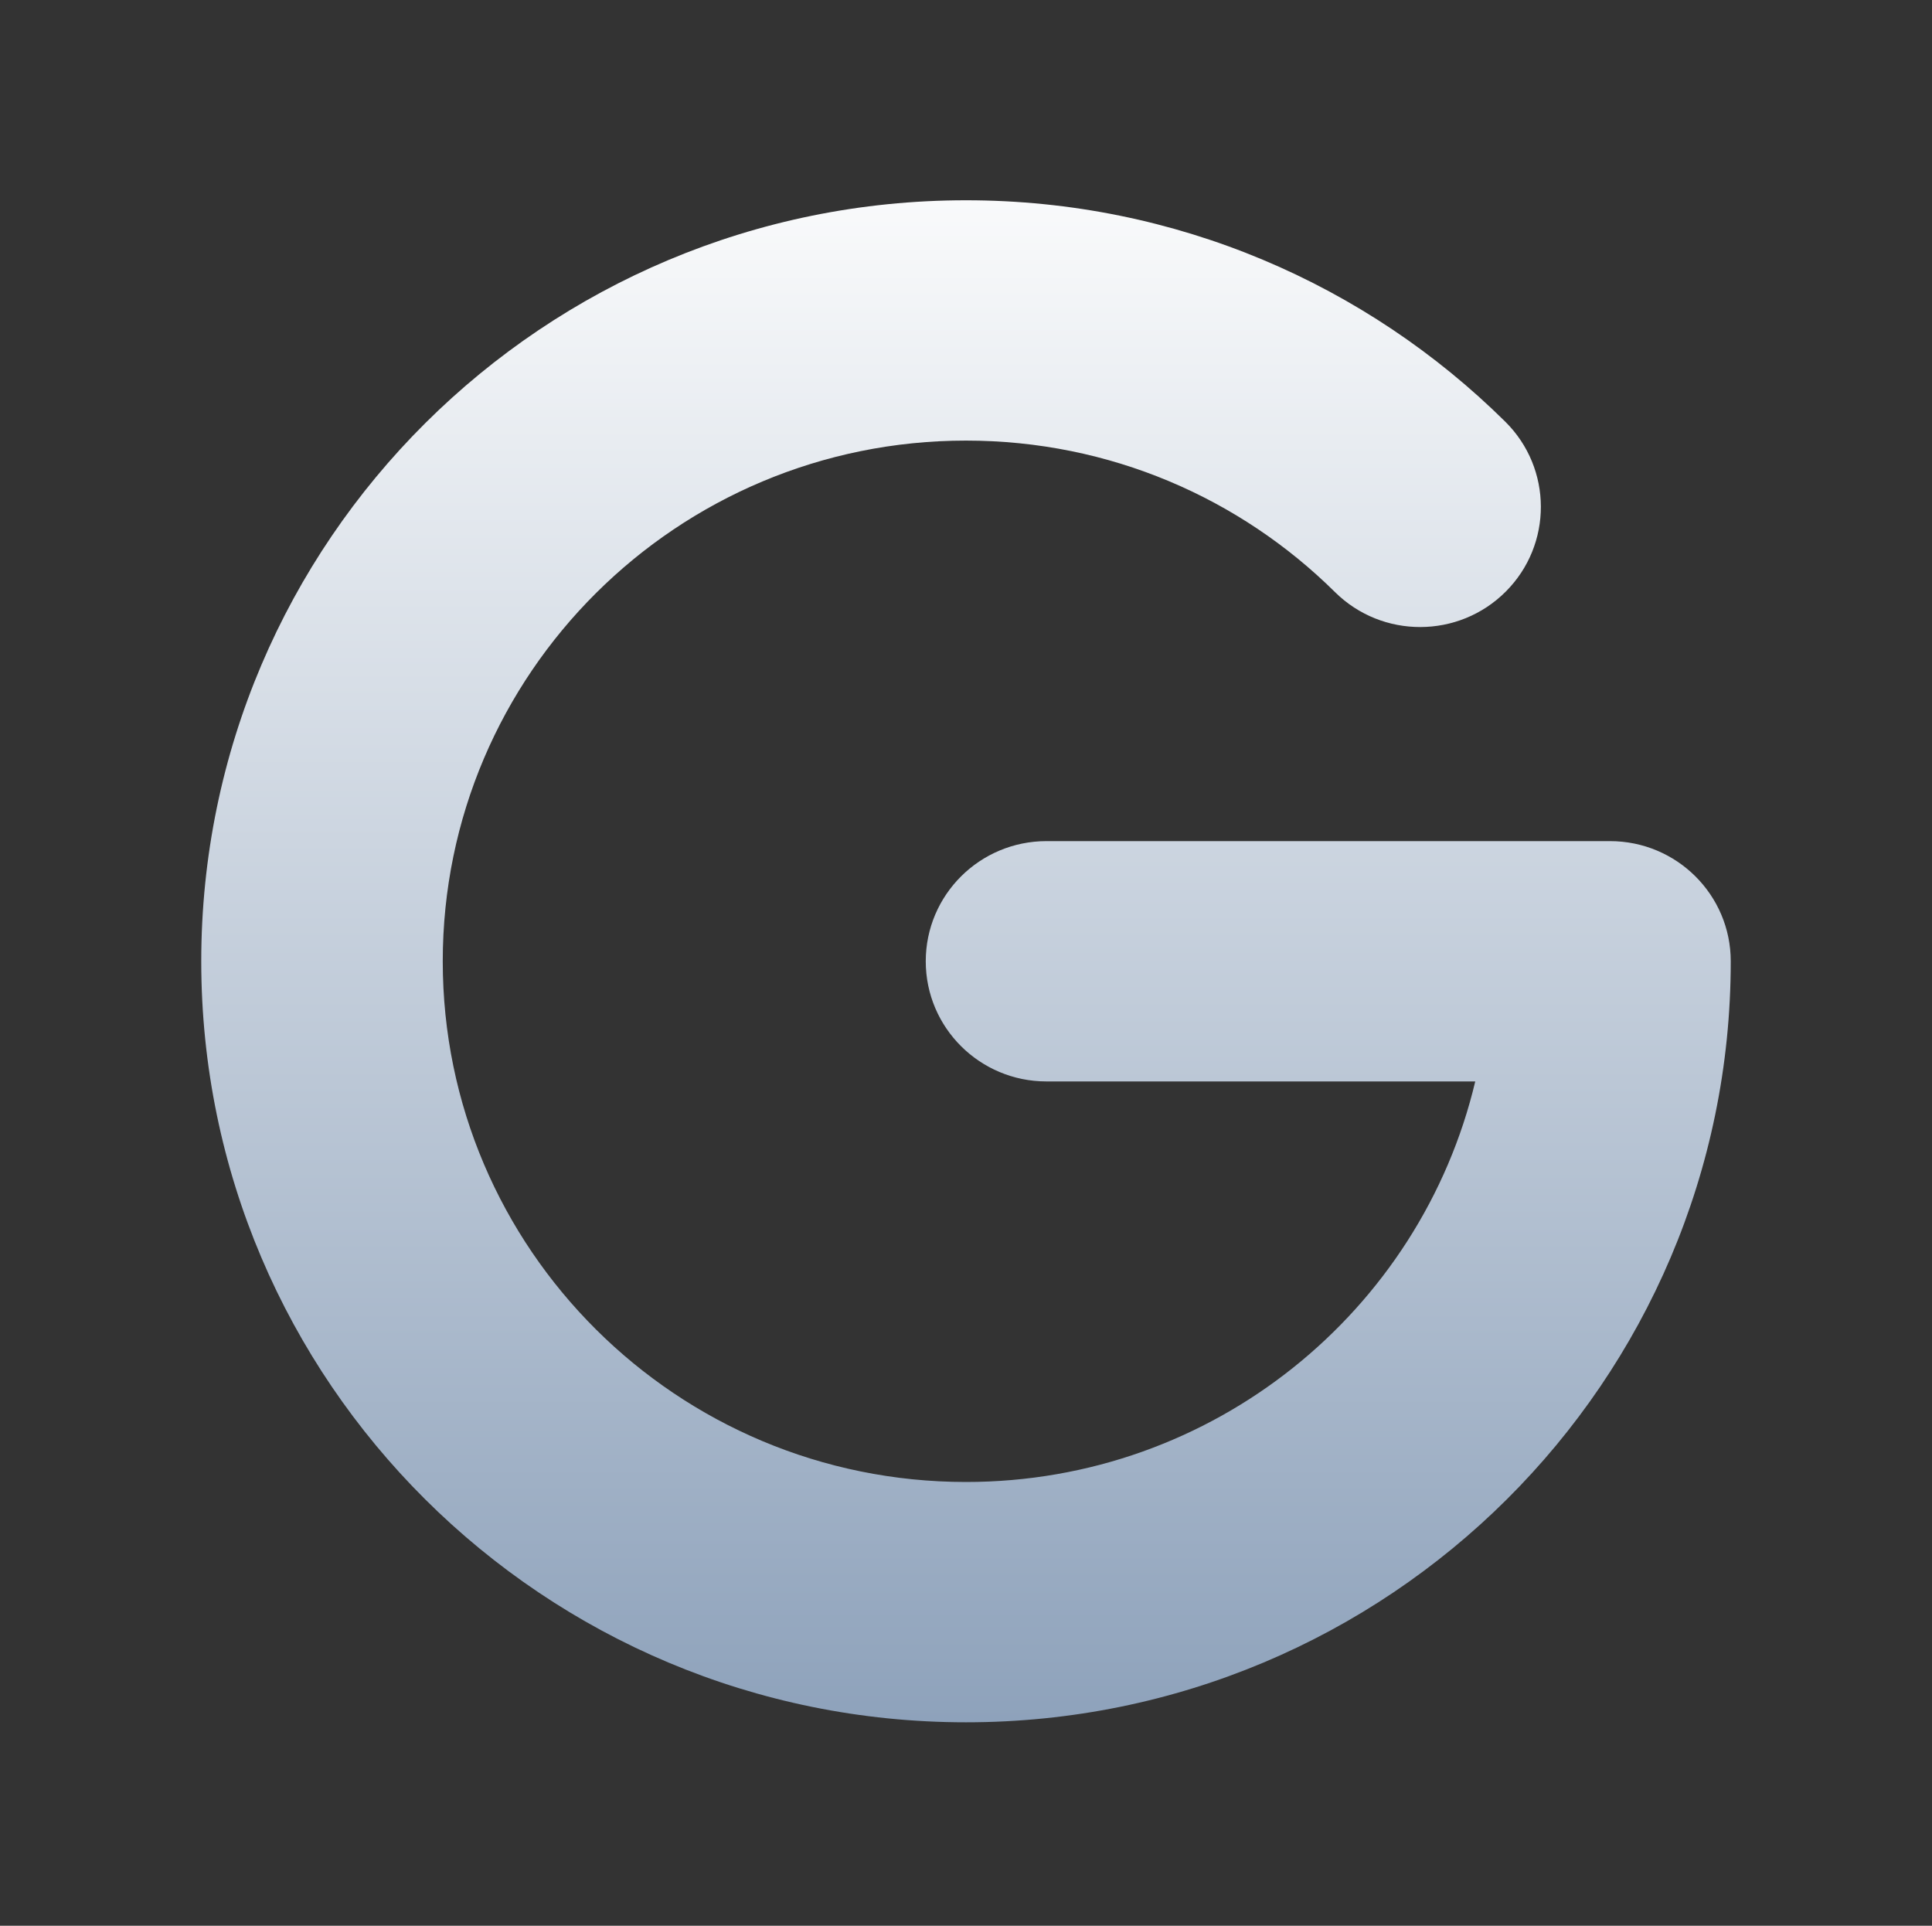 <svg width="300" height="299" viewBox="0 0 300 299" fill="none" xmlns="http://www.w3.org/2000/svg">
<rect x="0" y="0" width="300" height="299" fill="#333333" stroke="none"/>
<path fill-rule="evenodd" clip-rule="evenodd" d="M150 68.408C105.127 68.408 68.75 104.604 68.75 149.254C68.75 193.904 105.127 230.1 150 230.1C188.42 230.1 220.611 203.566 229.076 167.91H162.5C152.145 167.91 143.75 159.557 143.75 149.254C143.75 138.95 152.145 130.597 162.5 130.597H250C260.355 130.597 268.75 138.95 268.75 149.254C268.75 214.511 215.584 267.413 150 267.413C84.416 267.413 31.25 214.511 31.25 149.254C31.25 83.996 84.416 31.095 150 31.095C182.669 31.095 212.286 44.245 233.737 65.473C241.08 72.739 241.112 84.552 233.81 91.858C226.507 99.163 214.636 99.195 207.294 91.93C192.582 77.372 172.361 68.408 150 68.408Z" fill="url(#paint0_linear_124_526)"/>
<defs>
<linearGradient id="paint0_linear_124_526" x1="150" y1="31.095" x2="150" y2="267.413" gradientUnits="userSpaceOnUse">
<stop stop-color="#F9FAFB"/>
<stop offset="1" stop-color="#8EA2BB"/>
</linearGradient>
</defs>
</svg>

